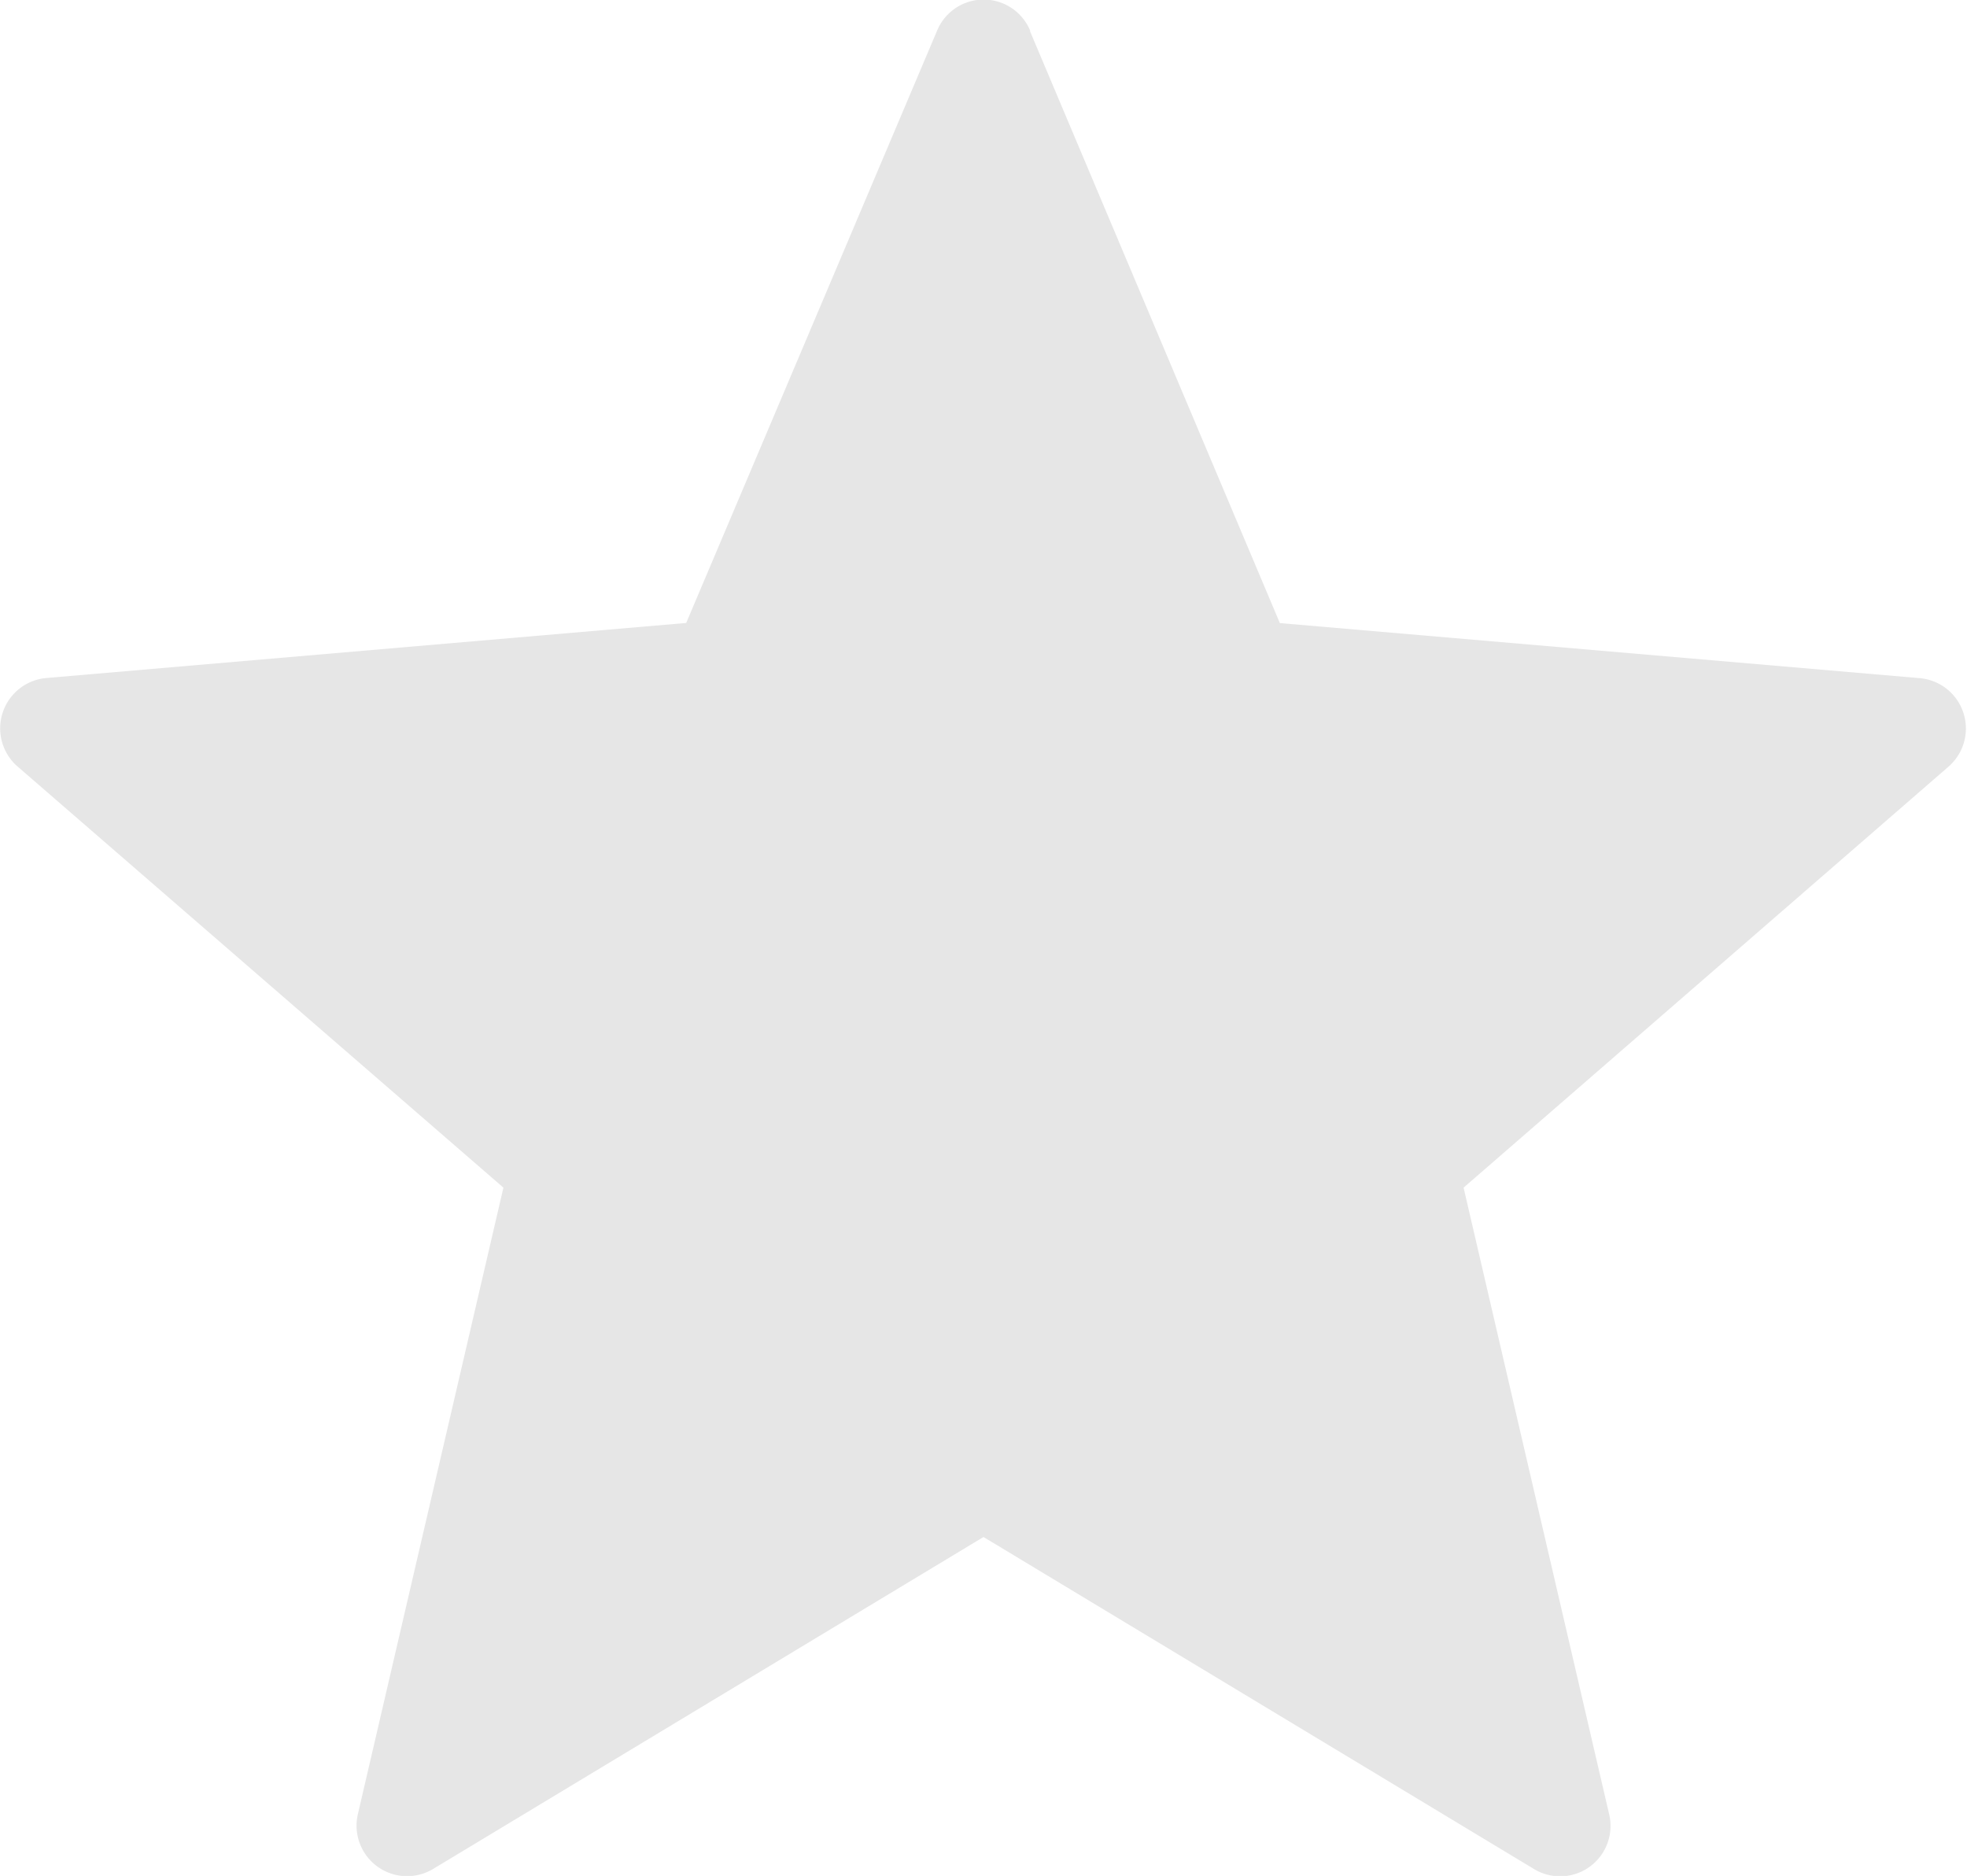 <svg id="star_4_" data-name="star (4)" xmlns="http://www.w3.org/2000/svg" width="14.754" height="14.069" viewBox="0 0 14.754 14.069">
  <path id="Path_716" data-name="Path 716" d="M7.725.684,9.6,5.125l4.8.413a.379.379,0,0,1,.216.663L10.978,9.359l1.092,4.7a.378.378,0,0,1-.564.41l-4.129-2.49-4.129,2.49a.379.379,0,0,1-.564-.41l1.092-4.7L.131,6.2a.379.379,0,0,1,.216-.663l4.8-.413L7.028.684a.378.378,0,0,1,.7,0Z" transform="translate(0 -0.452)" fill="#e6e6e6"/>
</svg>

